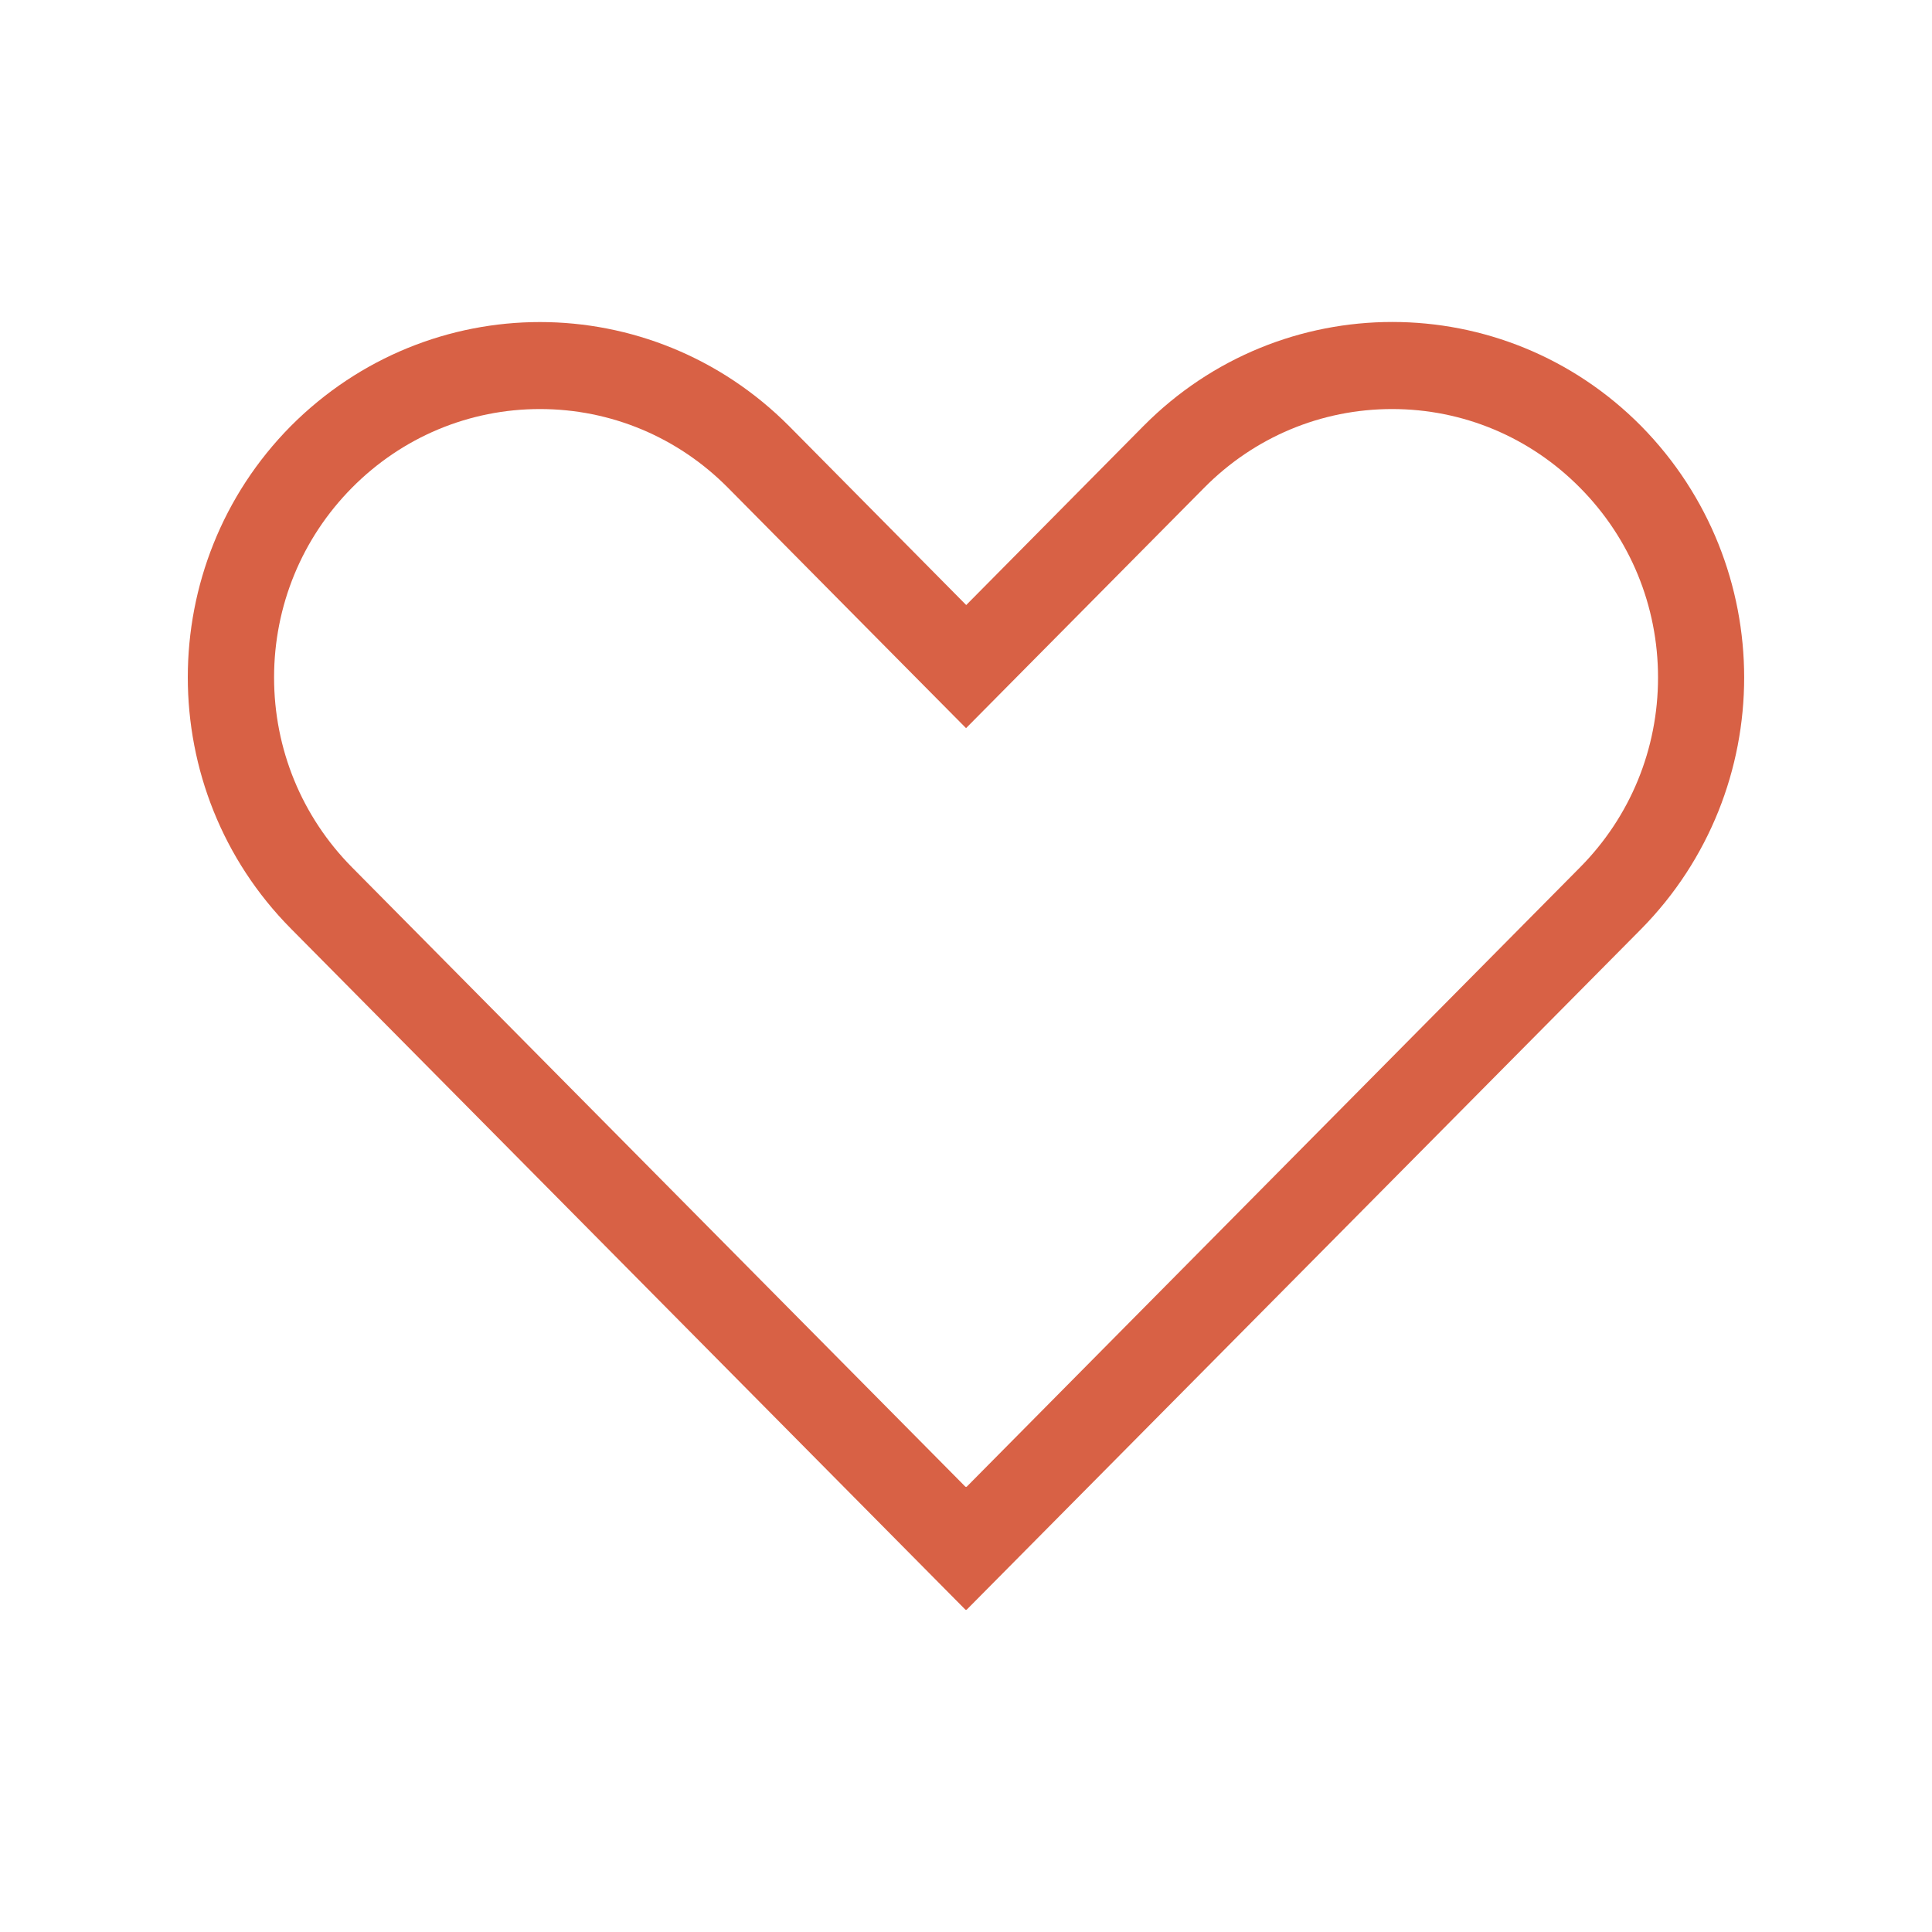 <svg width="36" height="36" viewBox="0 0 36 36" fill="none" xmlns="http://www.w3.org/2000/svg">
<g clip-path="url(#clip0_201_3728)">
<path d="M30.581 7.939C28.02 5.353 23.868 5.353 21.306 7.939L18.004 11.274L14.702 7.938C13.418 6.649 11.739 6.001 10.061 6.001C8.383 6.001 6.705 6.649 5.42 7.938C2.859 10.525 2.859 14.717 5.42 17.303L17.993 29.998L18 29.991L18.008 29.999L30.581 17.311C31.858 16.015 32.5 14.32 32.5 12.625C32.5 10.931 31.858 9.236 30.581 7.939ZM29.442 16.162L26.141 19.495L18.008 27.708L18 27.7L17.993 27.707L9.861 19.496L6.559 16.161C5.625 15.218 5.107 13.958 5.107 12.624C5.107 11.291 5.625 10.031 6.559 9.088C7.493 8.145 8.741 7.622 10.061 7.622C11.382 7.622 12.63 8.145 13.564 9.088L16.866 12.423L18.001 13.568L19.138 12.42L22.438 9.089C23.372 8.145 24.619 7.622 25.94 7.622C27.261 7.622 28.509 8.145 29.442 9.089C30.377 10.032 30.895 11.292 30.895 12.625C30.895 13.959 30.377 15.219 29.442 16.162Z" fill="#D86145"/>
</g>
<defs>
<clipPath id="clip0_201_3728">
<rect width="29" height="24" fill="white" transform="translate(3.5 6)"/>
</clipPath>
</defs>
</svg>
